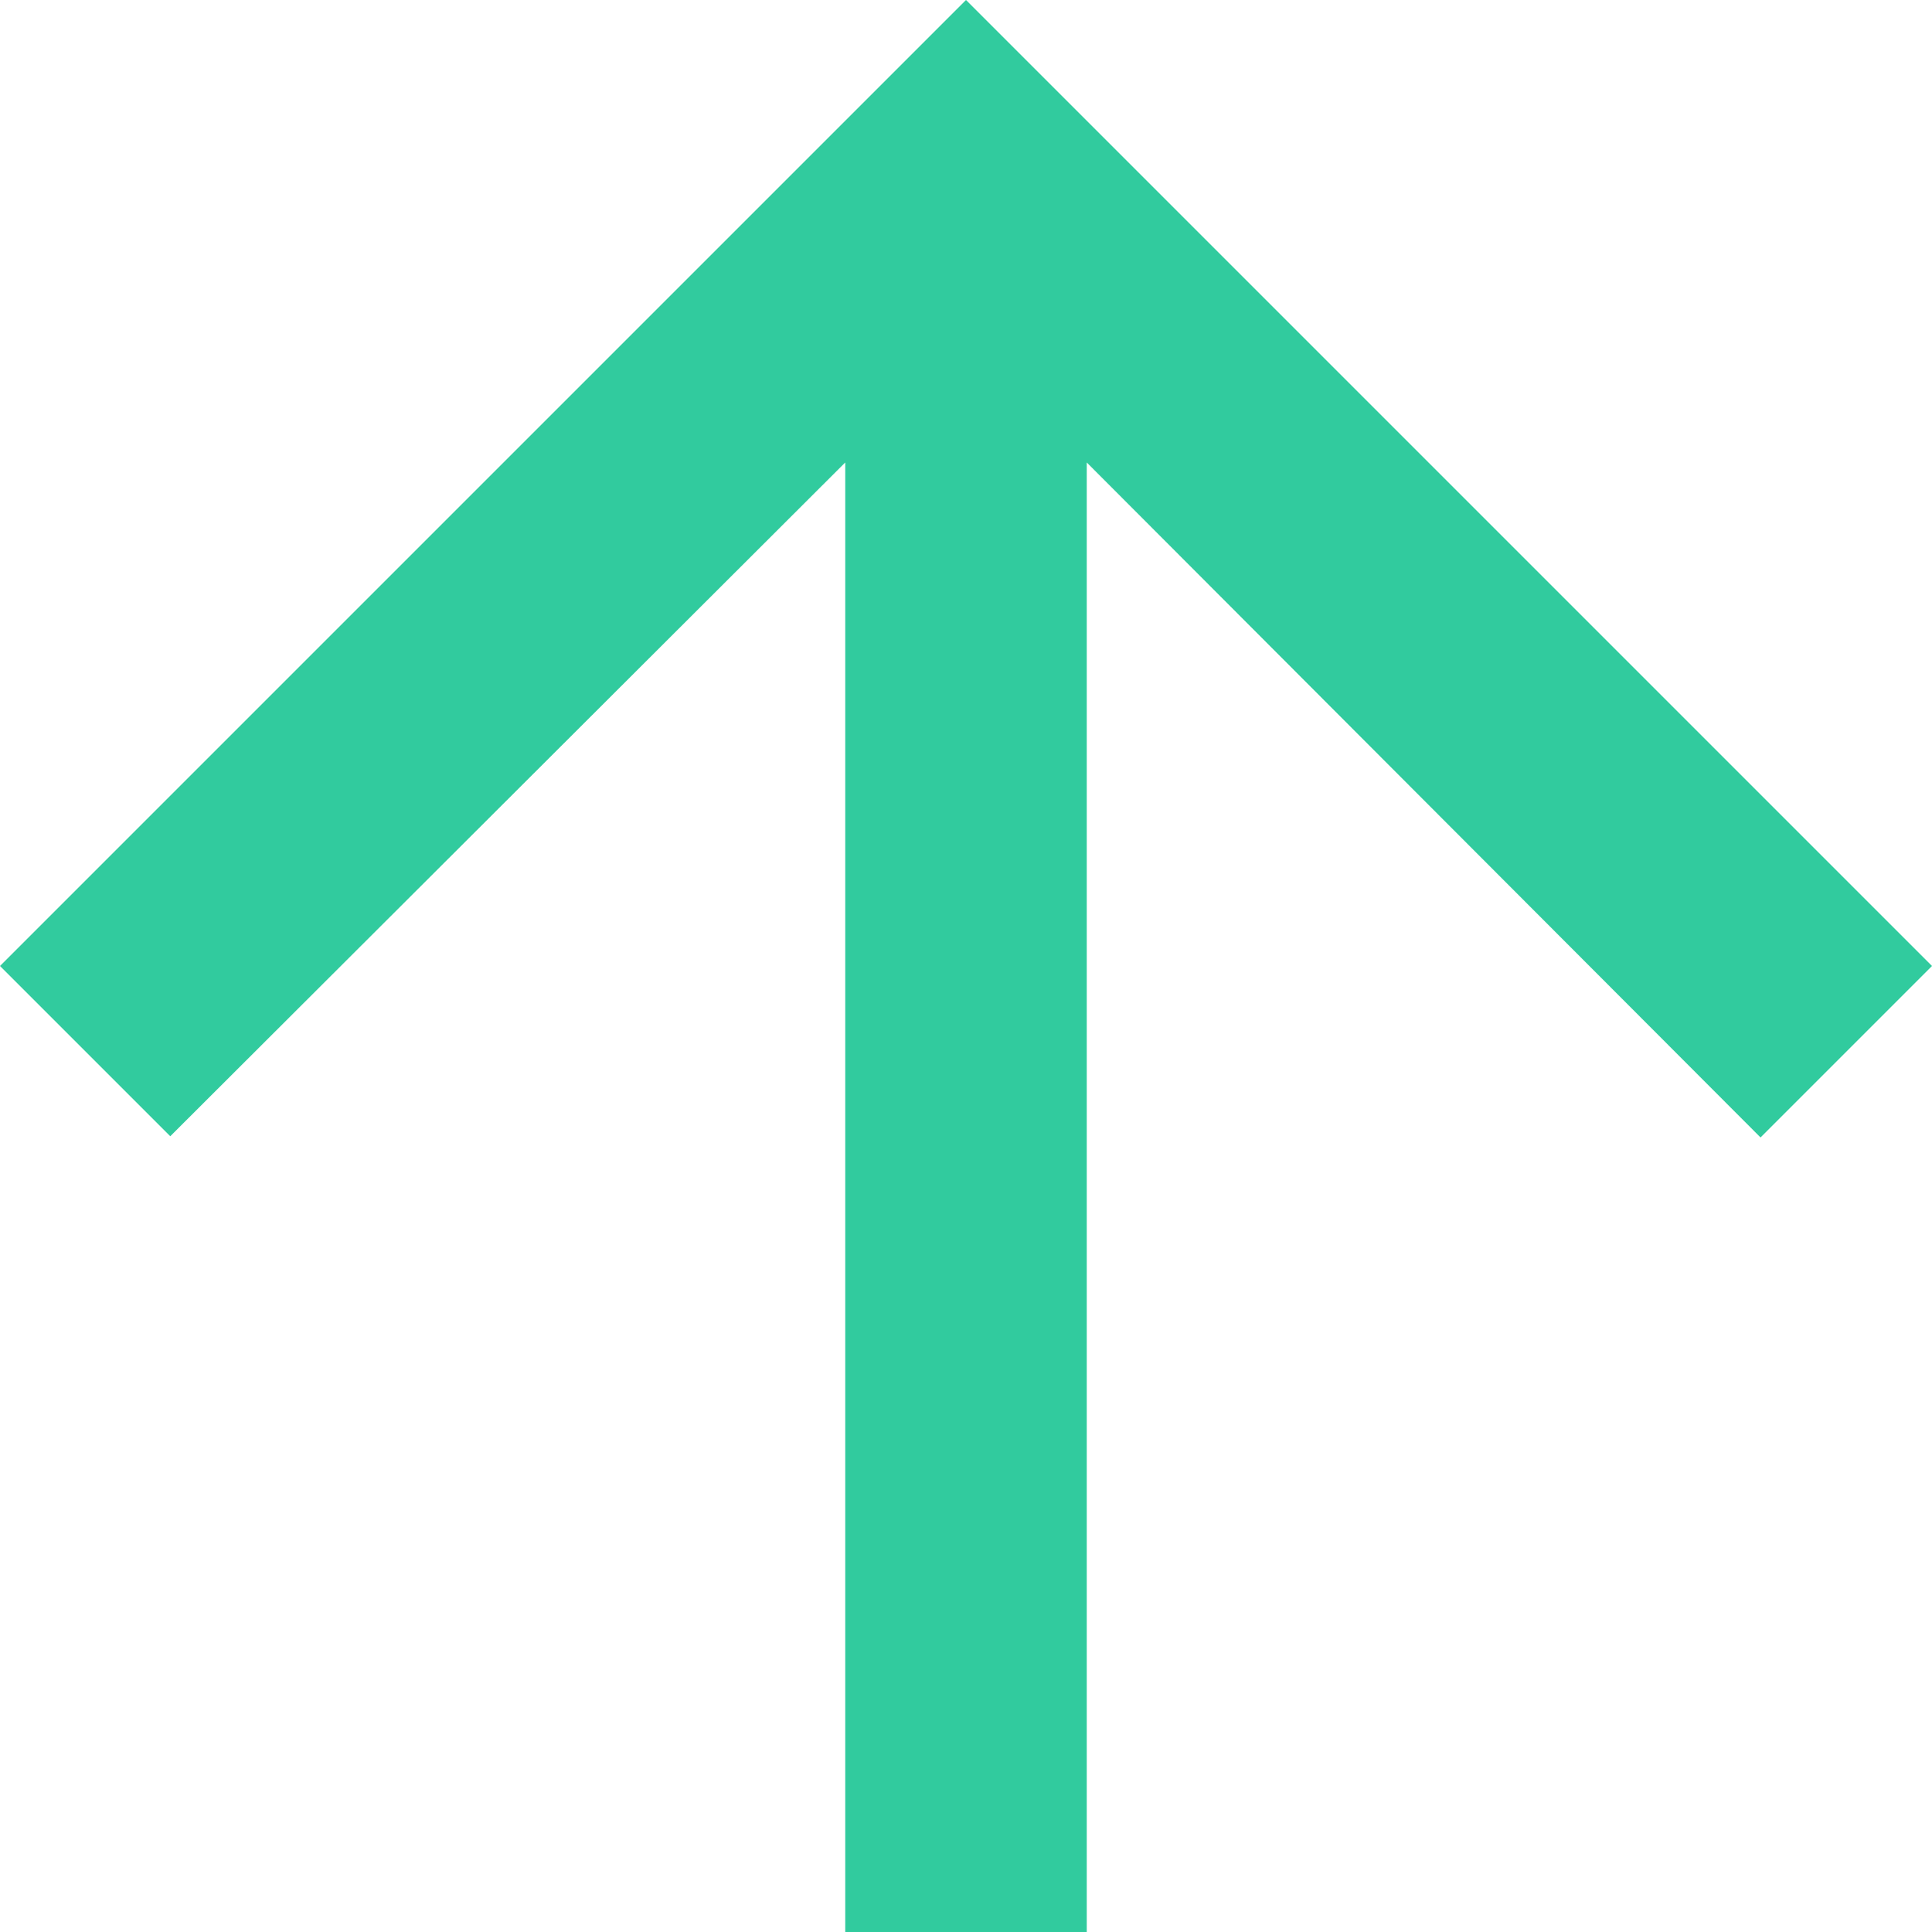 <svg xmlns="http://www.w3.org/2000/svg" xmlns:xlink="http://www.w3.org/1999/xlink" width="16" height="16" version="1.1" viewBox="0 0 16 16"><title>ic_arrow_upward copy</title><desc>Created with Sketch.</desc><g id="KyberSwap.com-" fill="none" fill-rule="evenodd" stroke="none" stroke-width="1"><g id="error" transform="translate(-506, -708)"><g id="Group-11" transform="translate(252, 683)"><g id="ic_arrow_upward-copy" transform="translate(250, 21)"><g id="Icon-24px"><polygon id="Shape" points="0 0 24 0 24 24 0 24"/><polygon id="Shape" fill="#31CB9E" points="4 12 5.41 13.41 11 7.83 11 20 13 20 13 7.83 18.58 13.42 20 12 12 4"/></g></g></g></g></g></svg>
